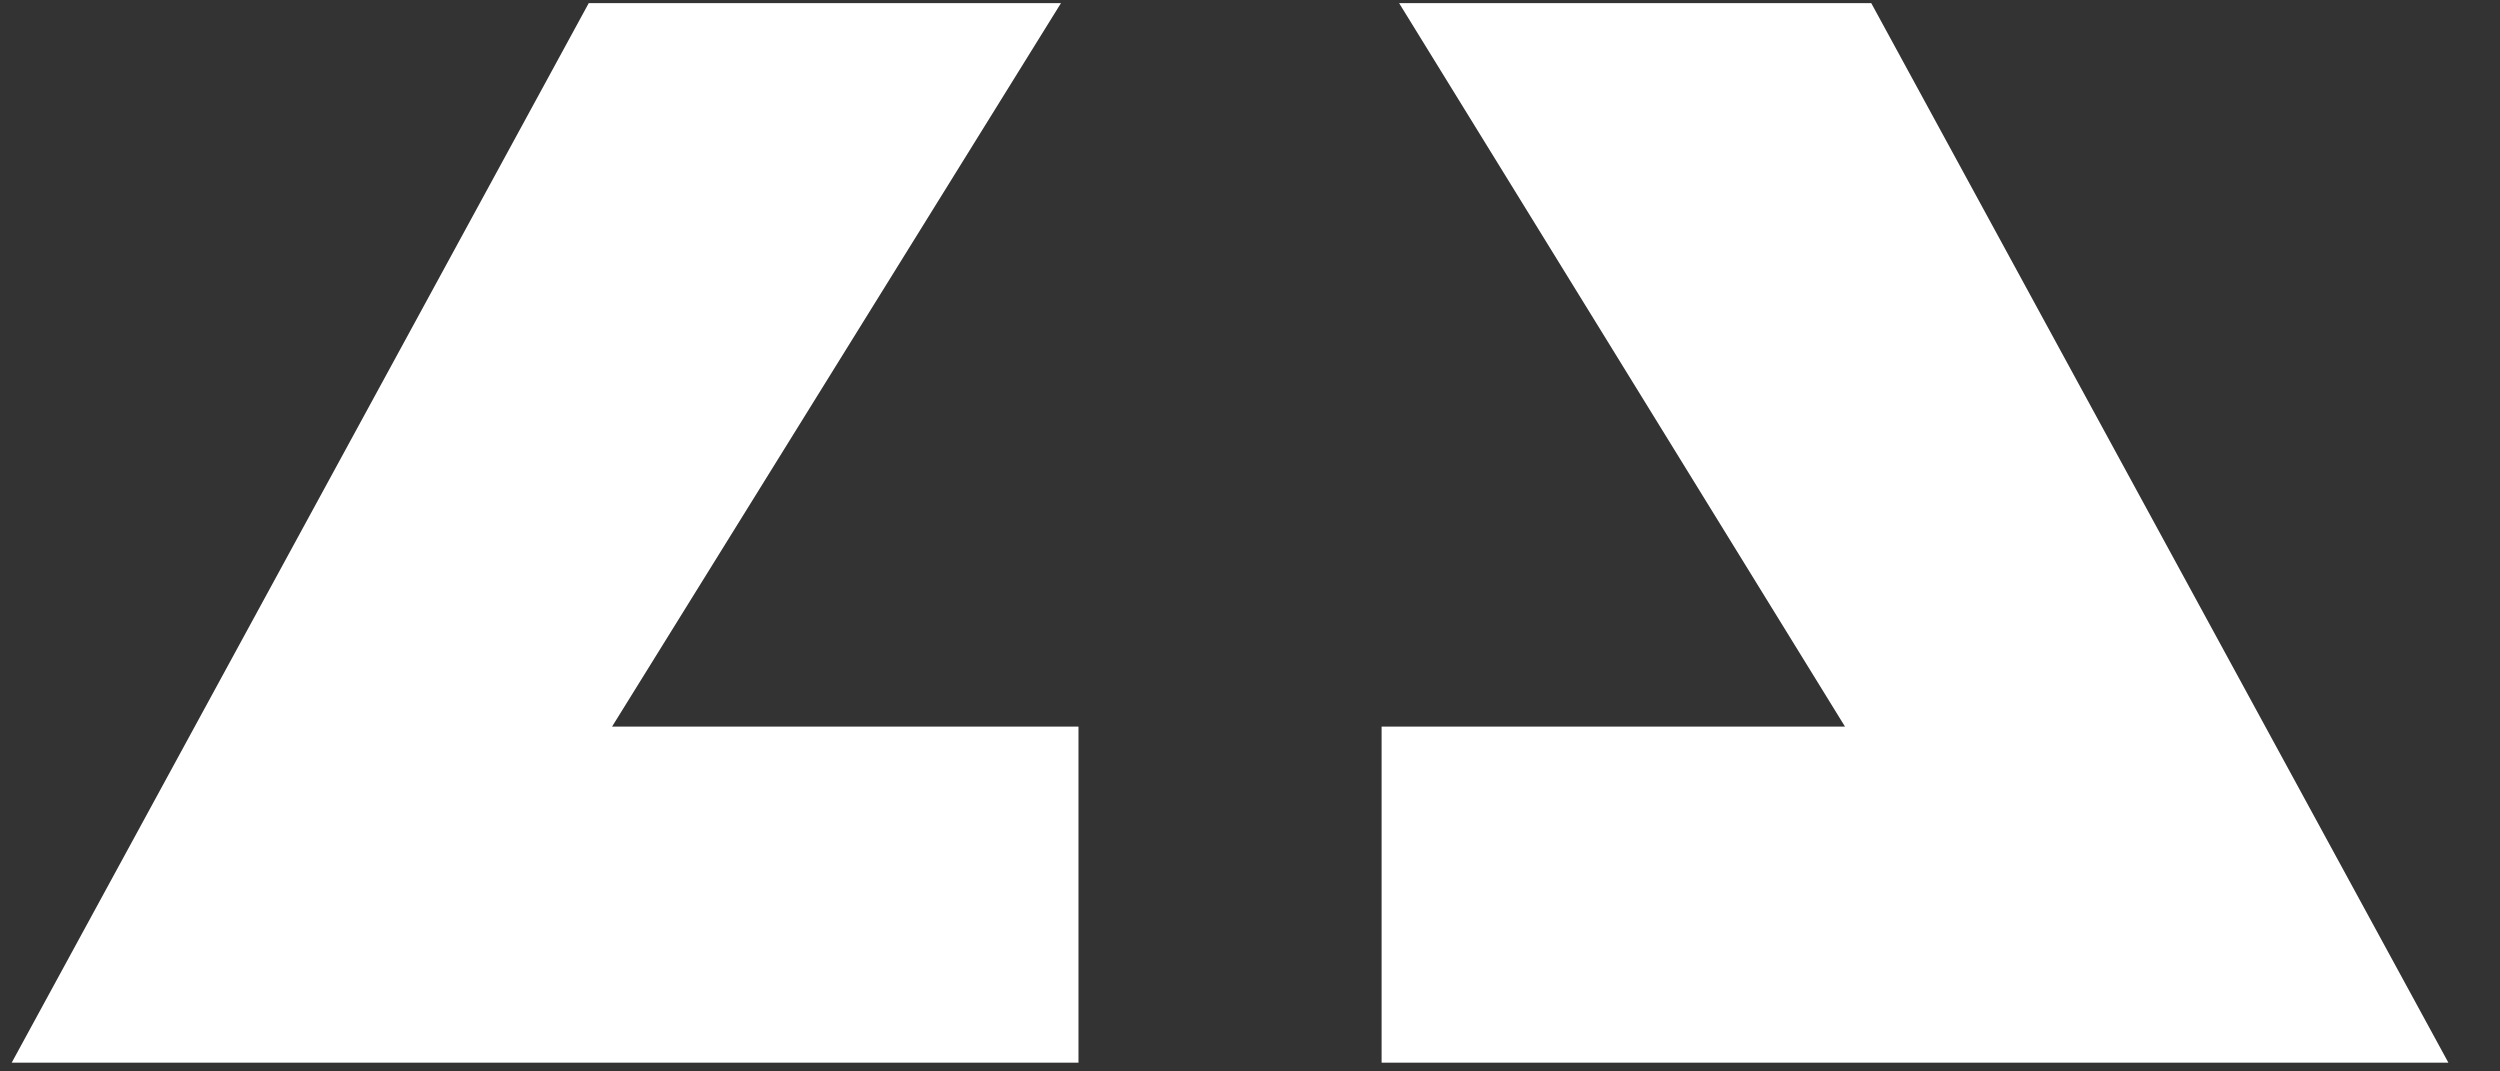 <?xml version="1.0" encoding="UTF-8" standalone="no"?>
<svg width="28px" height="12px" viewBox="0 0 28 12" version="1.1" xmlns="http://www.w3.org/2000/svg" xmlns:xlink="http://www.w3.org/1999/xlink">
    <rect x="0" y="0" width="28" height="12" fill="#333333" stroke="none"/>
    <!-- Generator: Sketch 49.3 (51167) - http://www.bohemiancoding.com/sketch -->
    <title>LL Horizontal </title>
    <desc>Created with Sketch.</desc>
    <defs></defs>
    <g id="Symbols" stroke="none" stroke-width="1" fill="none" fill-rule="evenodd">
        <g id="Footer" transform="translate(-1197, -419)" fill="#FFFFFF" fill-rule="nonzero">
            <g id="LL-Horizontal-">
                <g transform="translate(1197, 419)">
                    <g id="_Group_">
                        <polygon id="_Path_" points="11.883 0.035 6.594 0.035 0.131 11.902 12.079 11.902 12.079 8.138 6.855 8.138"></polygon>
                        <polygon id="_Path_2" points="15.67 0.035 20.958 0.035 27.422 11.902 15.474 11.902 15.474 8.138 20.664 8.138"></polygon>
                    </g>
                </g>
            </g>
        </g>
    </g>
</svg>